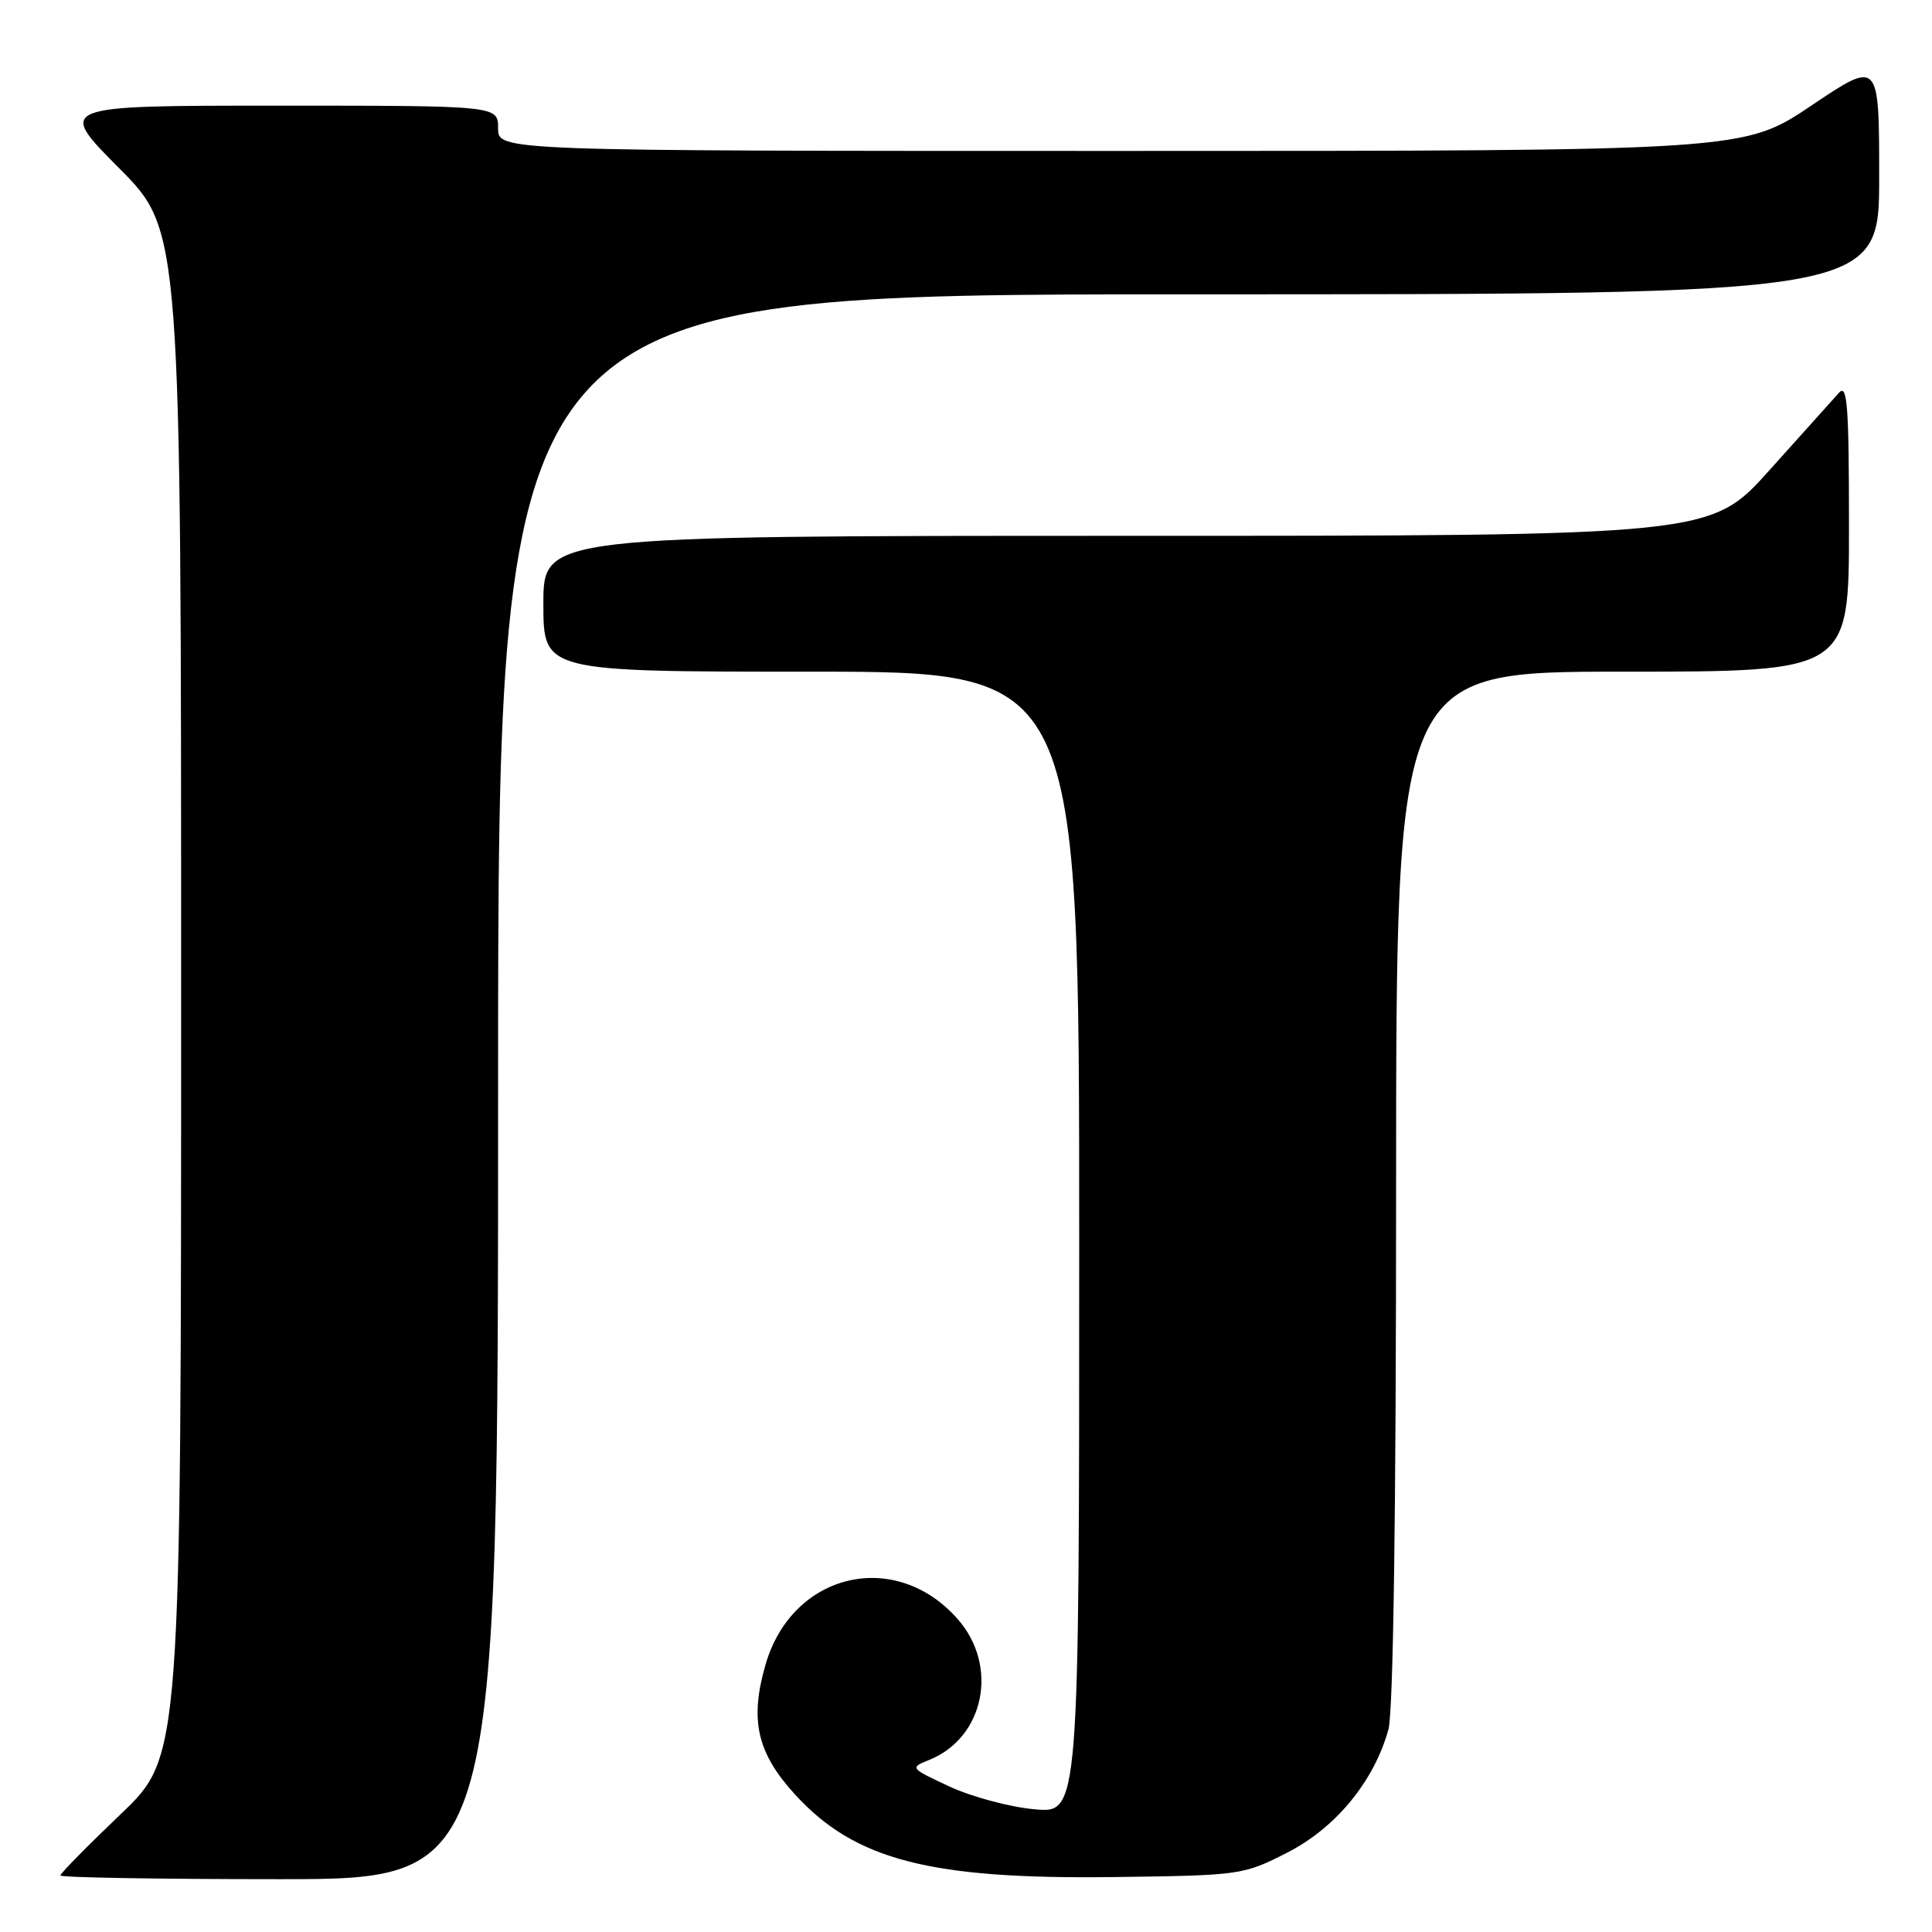 <?xml version="1.0" encoding="UTF-8" standalone="no"?>
<!DOCTYPE svg PUBLIC "-//W3C//DTD SVG 1.1//EN" "http://www.w3.org/Graphics/SVG/1.1/DTD/svg11.dtd" >
<svg xmlns="http://www.w3.org/2000/svg" xmlns:xlink="http://www.w3.org/1999/xlink" version="1.1" viewBox="0 0 256 256">
 <g >
 <path fill="currentColor"
d=" M 66.00 144.00 C 66.00 39.00 66.00 39.00 157.50 39.00 C 249.00 39.00 249.00 39.00 249.00 23.47 C 249.00 7.95 249.00 7.95 240.04 13.97 C 231.08 20.00 231.08 20.00 148.54 20.00 C 66.00 20.00 66.00 20.00 66.00 17.00 C 66.00 14.00 66.00 14.00 36.77 14.00 C 7.54 14.00 7.54 14.00 15.77 22.27 C 24.00 30.54 24.00 30.54 24.00 131.64 C 24.00 232.73 24.00 232.73 16.00 240.38 C 11.60 244.58 8.00 248.24 8.00 248.51 C 8.00 248.78 21.05 249.00 37.00 249.00 C 66.00 249.00 66.00 249.00 66.00 144.00 Z  M 170.57 245.48 C 177.00 242.20 182.06 236.04 183.97 229.18 C 184.62 226.84 184.99 200.62 184.99 157.25 C 185.00 89.00 185.00 89.00 215.00 89.00 C 245.00 89.00 245.00 89.00 245.00 69.79 C 245.00 53.77 244.78 50.81 243.68 52.04 C 242.95 52.84 238.82 57.44 234.51 62.25 C 226.68 71.00 226.68 71.00 149.34 71.00 C 72.00 71.00 72.00 71.00 72.00 80.00 C 72.00 89.00 72.00 89.00 107.50 89.00 C 143.00 89.00 143.00 89.00 143.00 164.64 C 143.00 240.28 143.00 240.28 137.08 239.74 C 133.82 239.45 128.76 238.09 125.83 236.73 C 120.56 234.28 120.53 234.24 123.12 233.20 C 130.44 230.26 132.37 220.76 126.91 214.55 C 118.66 205.15 104.99 208.36 101.45 220.53 C 99.30 227.91 100.30 232.28 105.39 237.83 C 113.32 246.47 123.24 249.03 147.57 248.72 C 164.40 248.50 164.73 248.46 170.57 245.48 Z "/>
</g>
</svg>